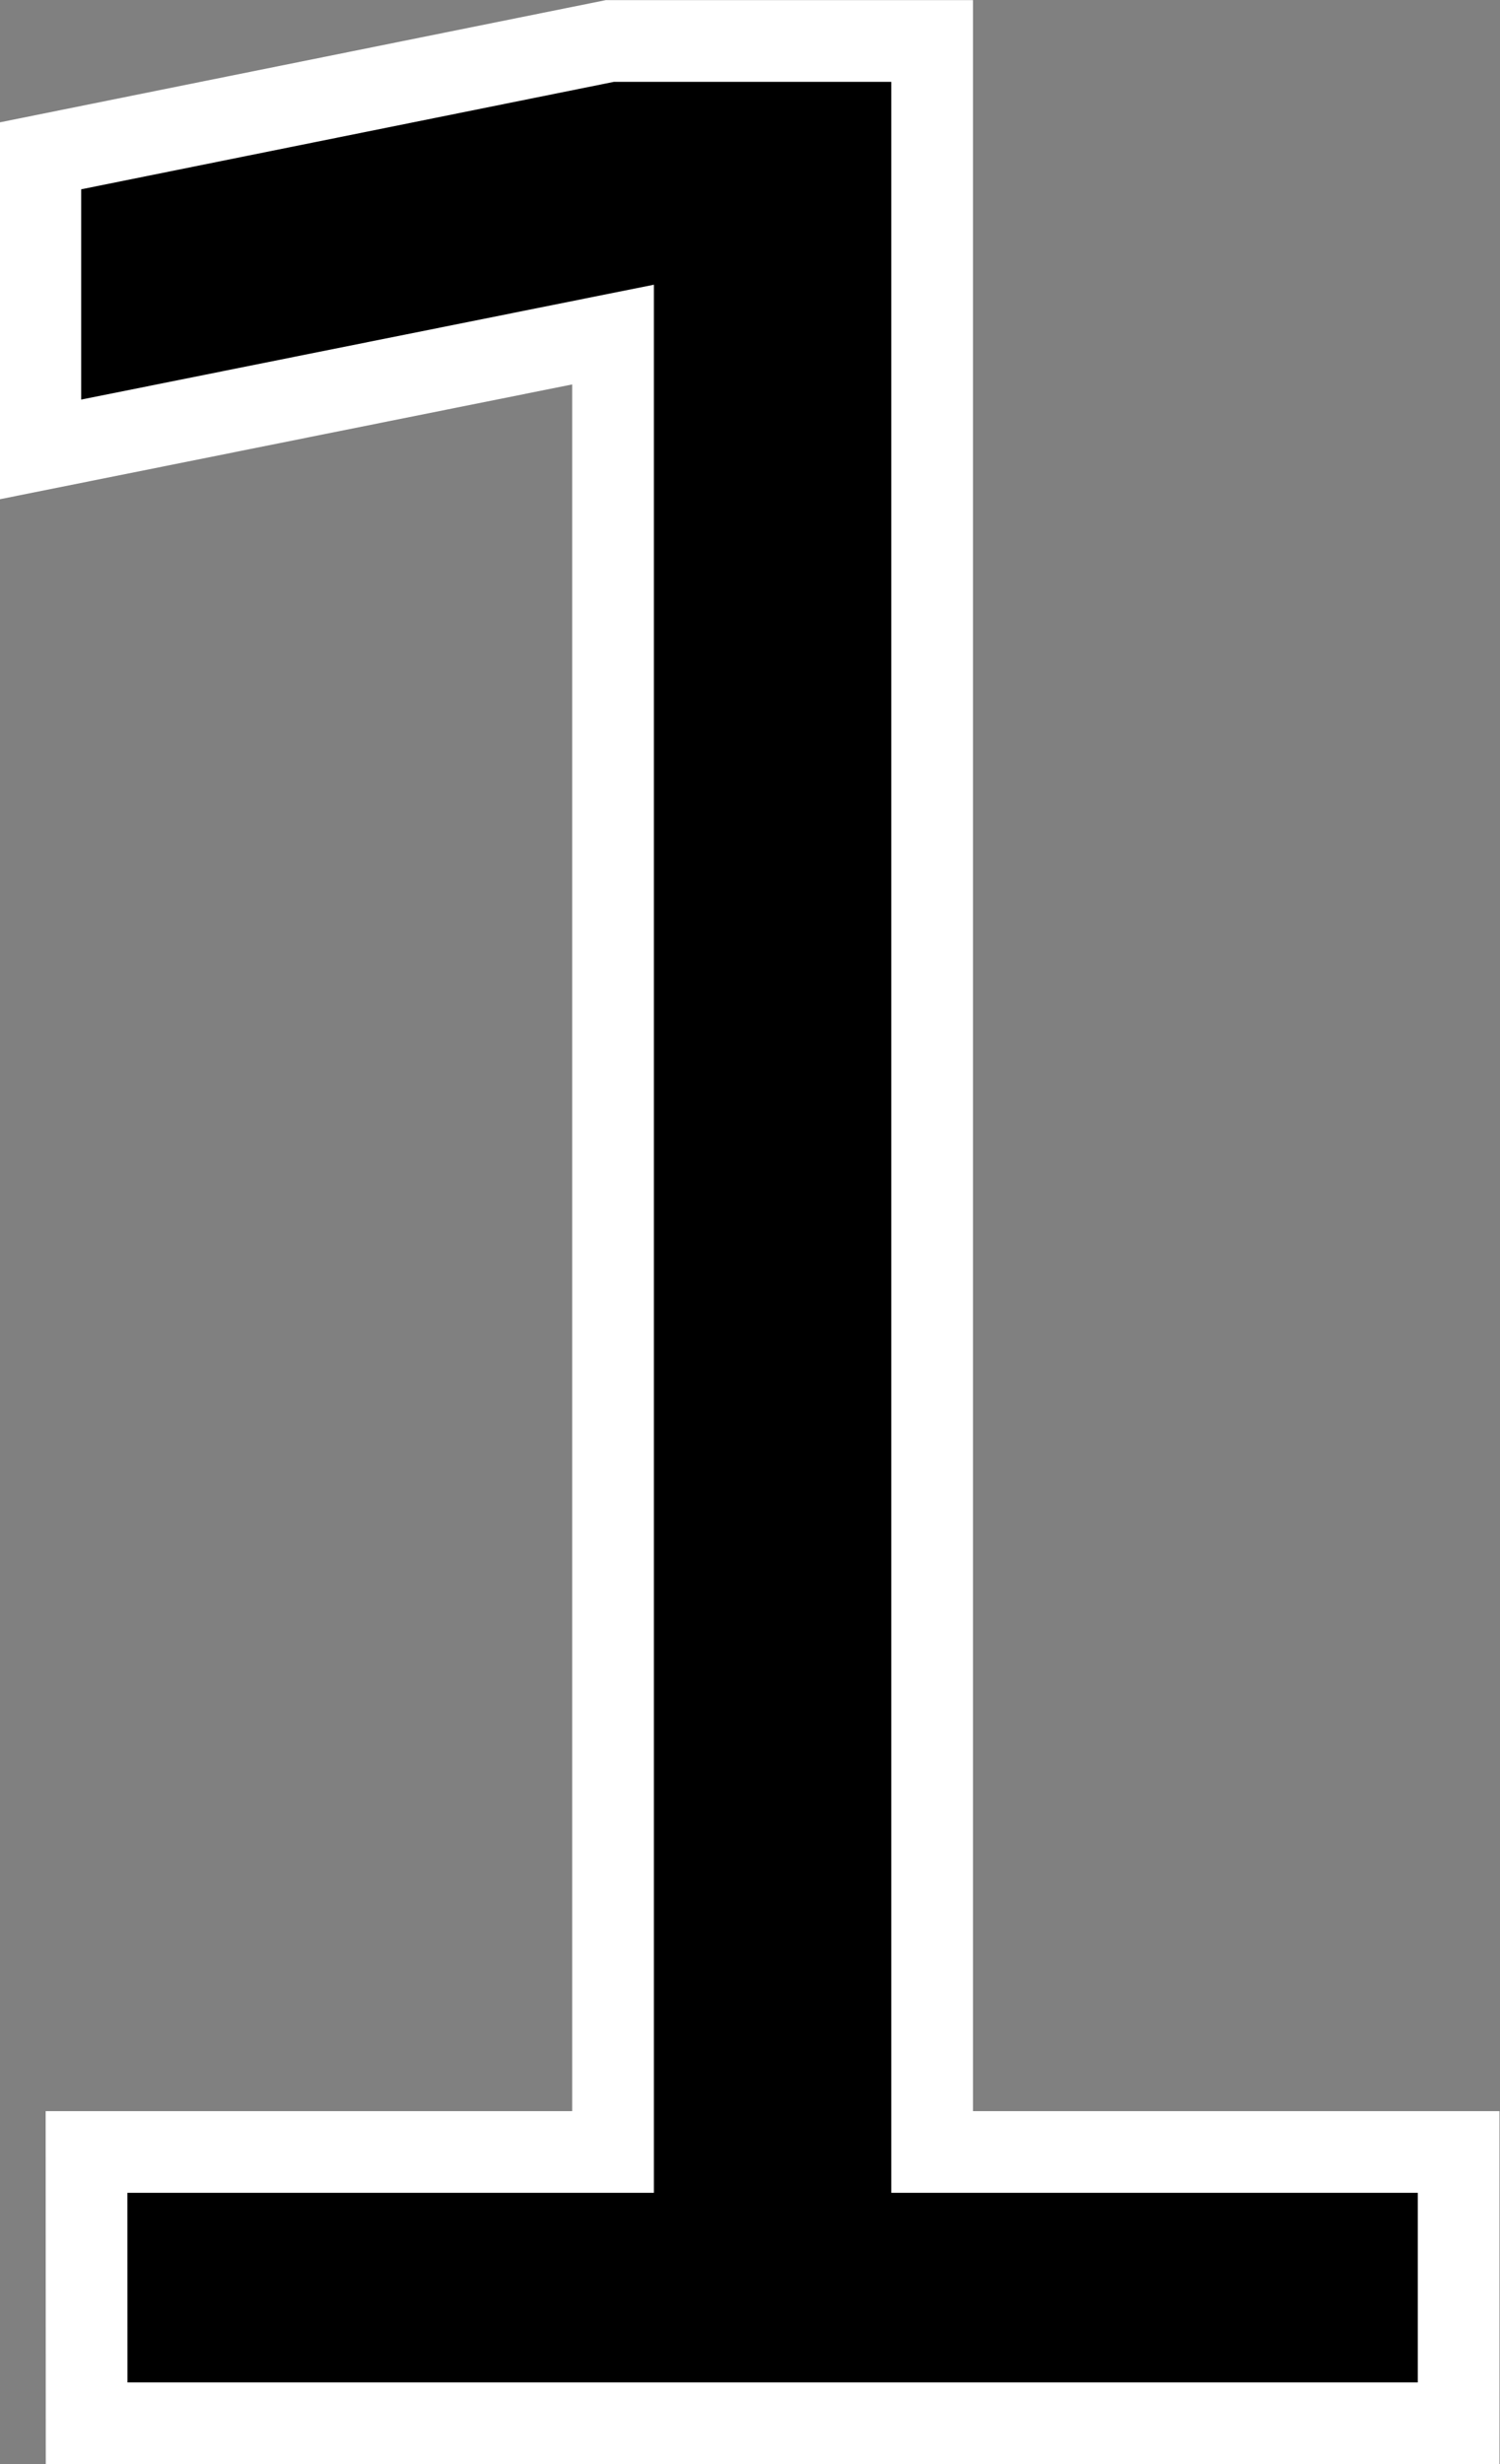 <?xml version="1.0" encoding="UTF-8" standalone="no"?>
<svg
   xmlns:dc="http://purl.org/dc/elements/1.1/"
   xmlns:cc="http://creativecommons.org/ns#"
   xmlns:rdf="http://www.w3.org/1999/02/22-rdf-syntax-ns#"
   xmlns:svg="http://www.w3.org/2000/svg"
   xmlns="http://www.w3.org/2000/svg"
   xmlns:sodipodi="http://sodipodi.sourceforge.net/DTD/sodipodi-0.dtd"
   xmlns:inkscape="http://www.inkscape.org/namespaces/inkscape"
   sodipodi:docname="DejaVu_1_white_border.svg"
   inkscape:version="1.0 (4035a4fb49, 2020-05-01)"
   id="svg2189"
   version="1.1"
   viewBox="0 0 50 82.121"
   height="82.121mm"
   width="50mm">
  <rect x="0" y="0" width="50" height="82.121" fill="#808080" stroke="none"/>
  <defs
     id="defs2183" />
  <sodipodi:namedview
     inkscape:window-maximized="1"
     inkscape:window-y="0"
     inkscape:window-x="0"
     inkscape:window-height="2096"
     inkscape:window-width="3840"
     fit-margin-bottom="0"
     fit-margin-right="0"
     fit-margin-left="0"
     fit-margin-top="0"
     showgrid="false"
     inkscape:document-rotation="0"
     inkscape:current-layer="layer1"
     inkscape:document-units="mm"
     inkscape:cy="1025.1026"
     inkscape:cx="2250.0759"
     inkscape:zoom="0.35"
     inkscape:pageshadow="2"
     inkscape:pageopacity="0.0"
     borderopacity="1.0"
     bordercolor="#666666"
     pagecolor="#ffffff"
     id="base" />
  <g
     transform="translate(489.499,123.058)"
     id="layer1"
     inkscape:groupmode="layer"
     inkscape:label="Ebene 1">
    <g
       aria-label="1"
       id="text1335"
       style="font-style:normal;font-weight:normal;font-size:33.113px;line-height:1.25;font-family:sans-serif;letter-spacing:0px;word-spacing:0px;fill:#000000;fill-opacity:1;stroke:#ffffff;stroke-width:0.828;stroke-opacity:1"
       transform="matrix(3.289,0,0,3.289,-889.307,20.85)">
      <path
         d="m 122.436,-21.948 h 5.336 v -18.416 l -5.804,1.164 v -2.975 l 5.772,-1.164 h 3.266 v 21.391 h 5.336 v 2.749 h -13.905 z"
         style="font-style:normal;font-variant:normal;font-weight:normal;font-stretch:normal;font-family:'DejaVu Sans';-inkscape-font-specification:'DejaVu Sans';stroke:#ffffff;stroke-width:0.828;stroke-opacity:1"
         id="path6431" />
    </g>
  </g>
</svg>
